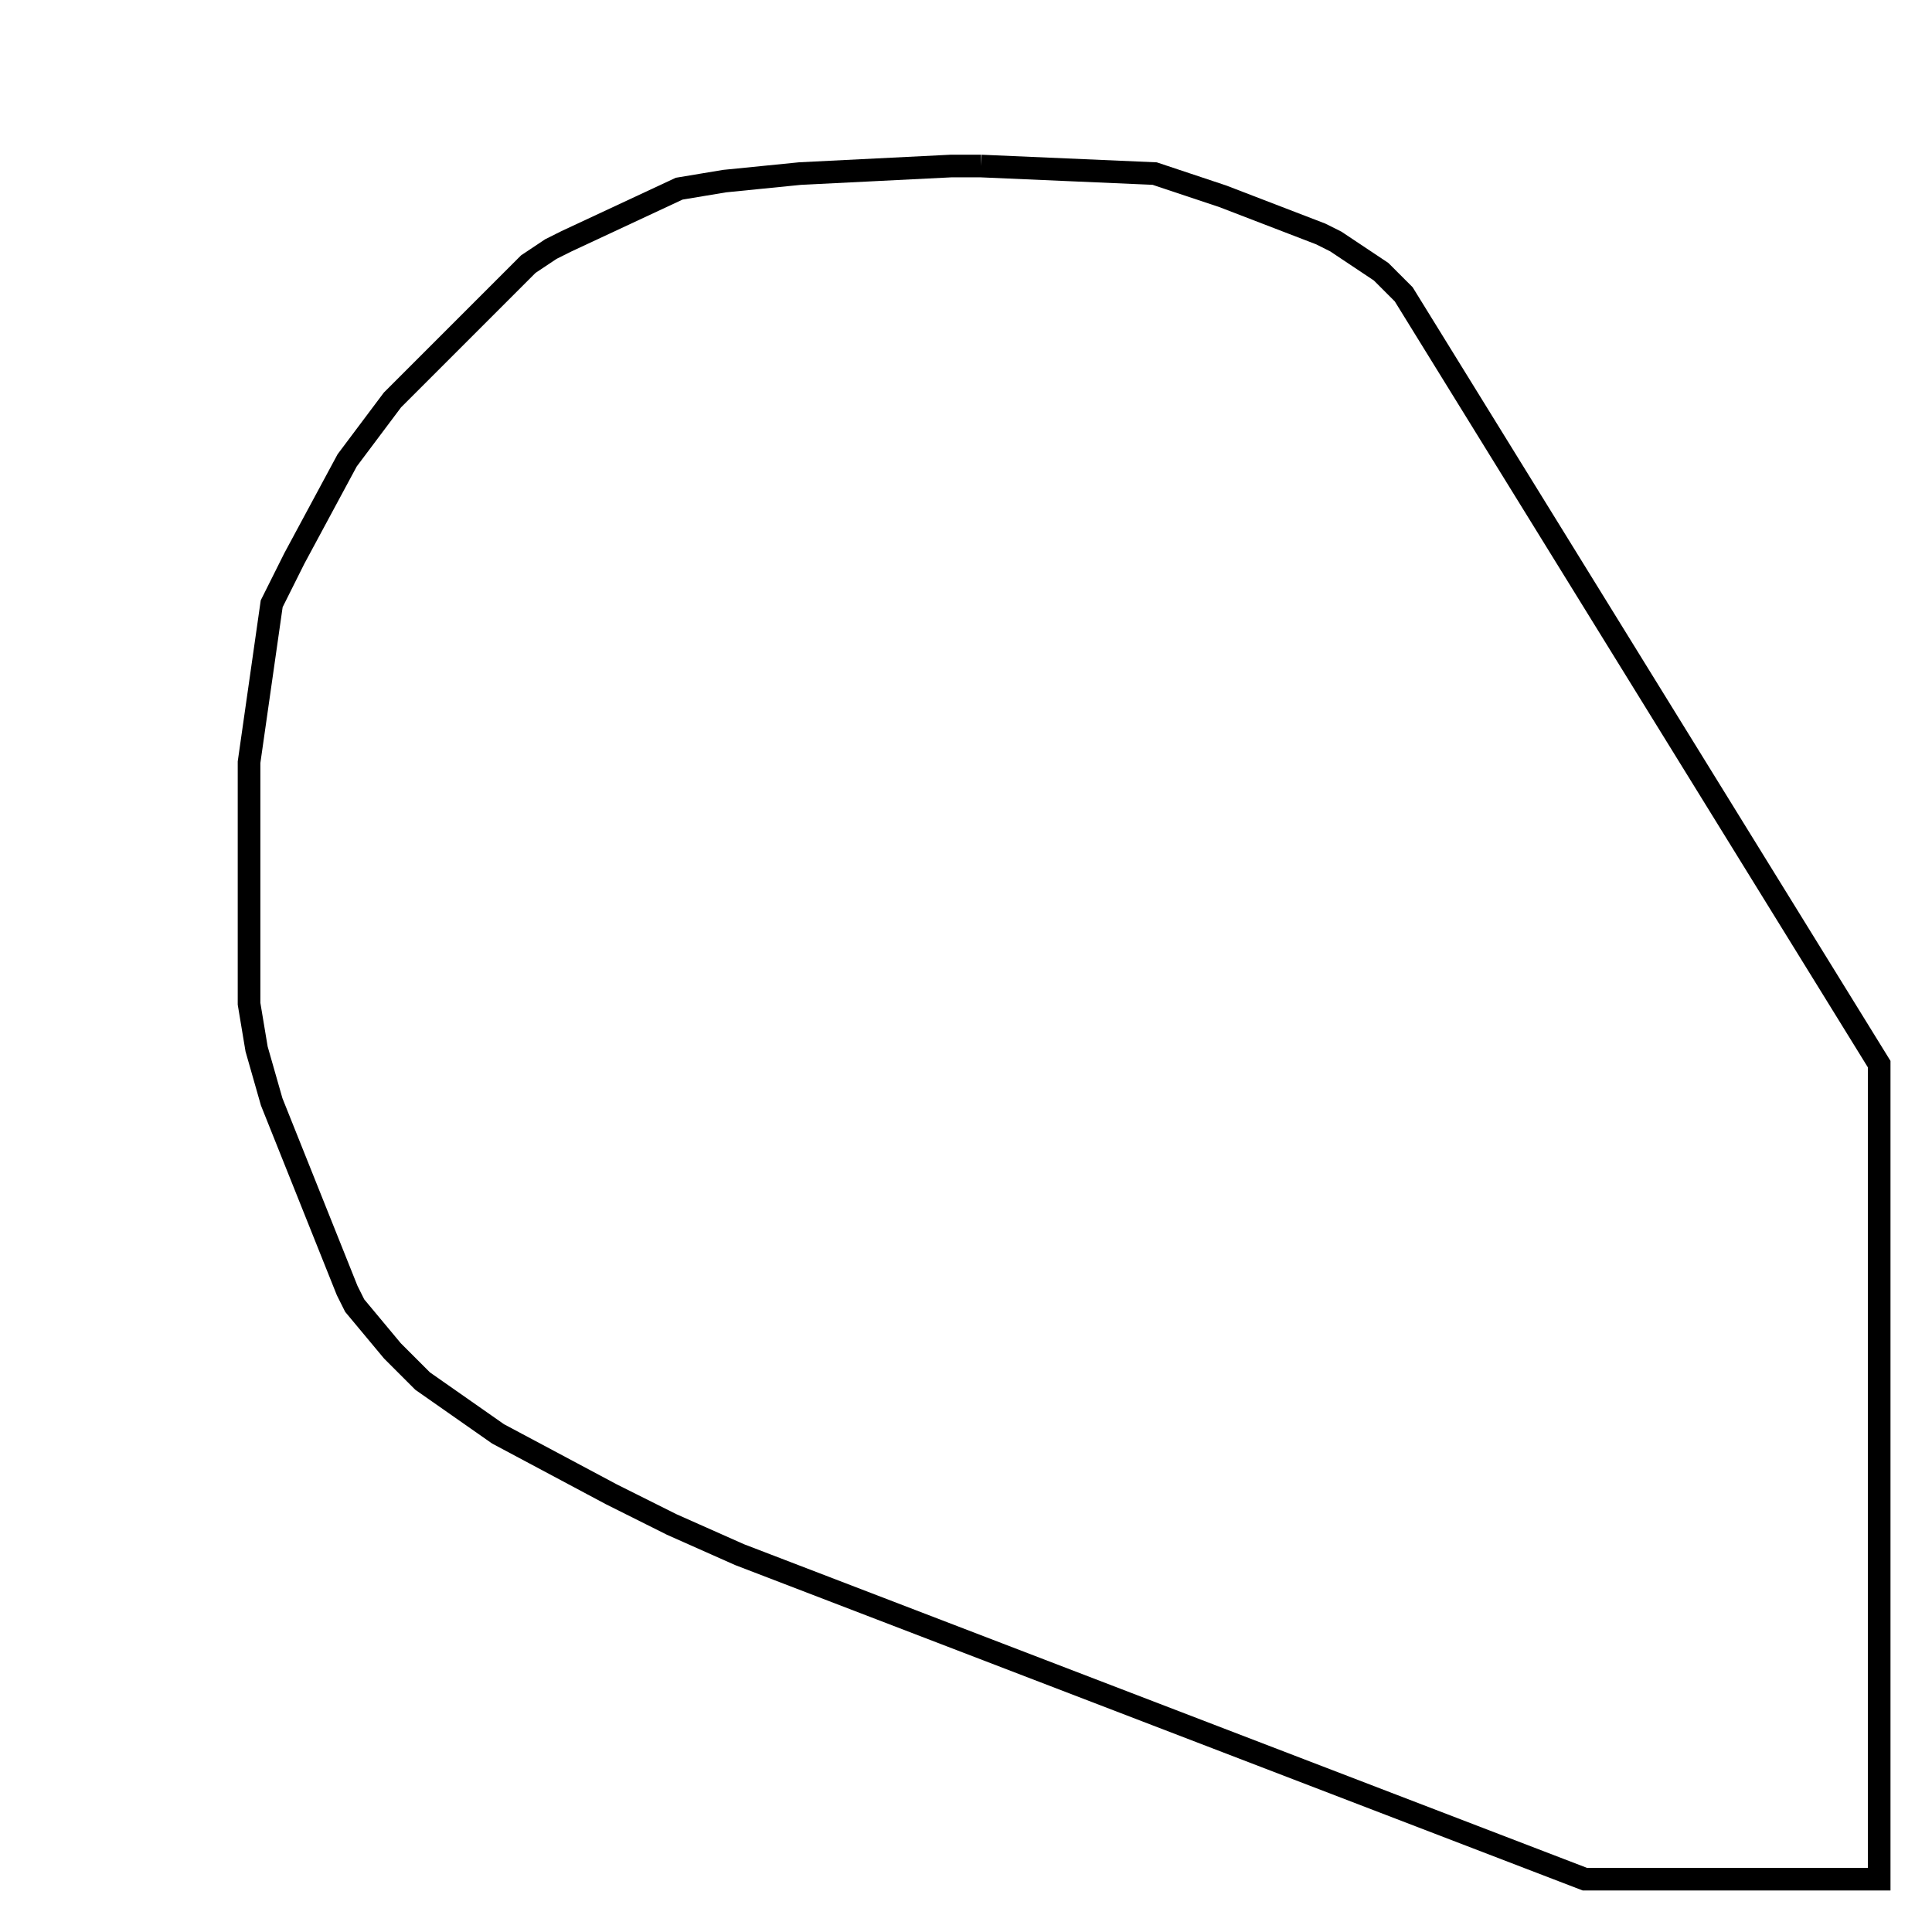 <svg width="256" height="256" xmlns="http://www.w3.org/2000/svg" fill-opacity="0" stroke="black" stroke-width="3" ><path d="M130 22 153 23 162 26 175 31 177 32 183 36 186 39 249 141 249 249 210 249 98 206 89 202 81 198 66 190 56 183 52 179 47 173 46 171 36 146 34 139 33 133 33 101 36 80 39 74 46 61 52 53 70 35 73 33 75 32 90 25 96 24 106 23 126 22 130 22 "/></svg>